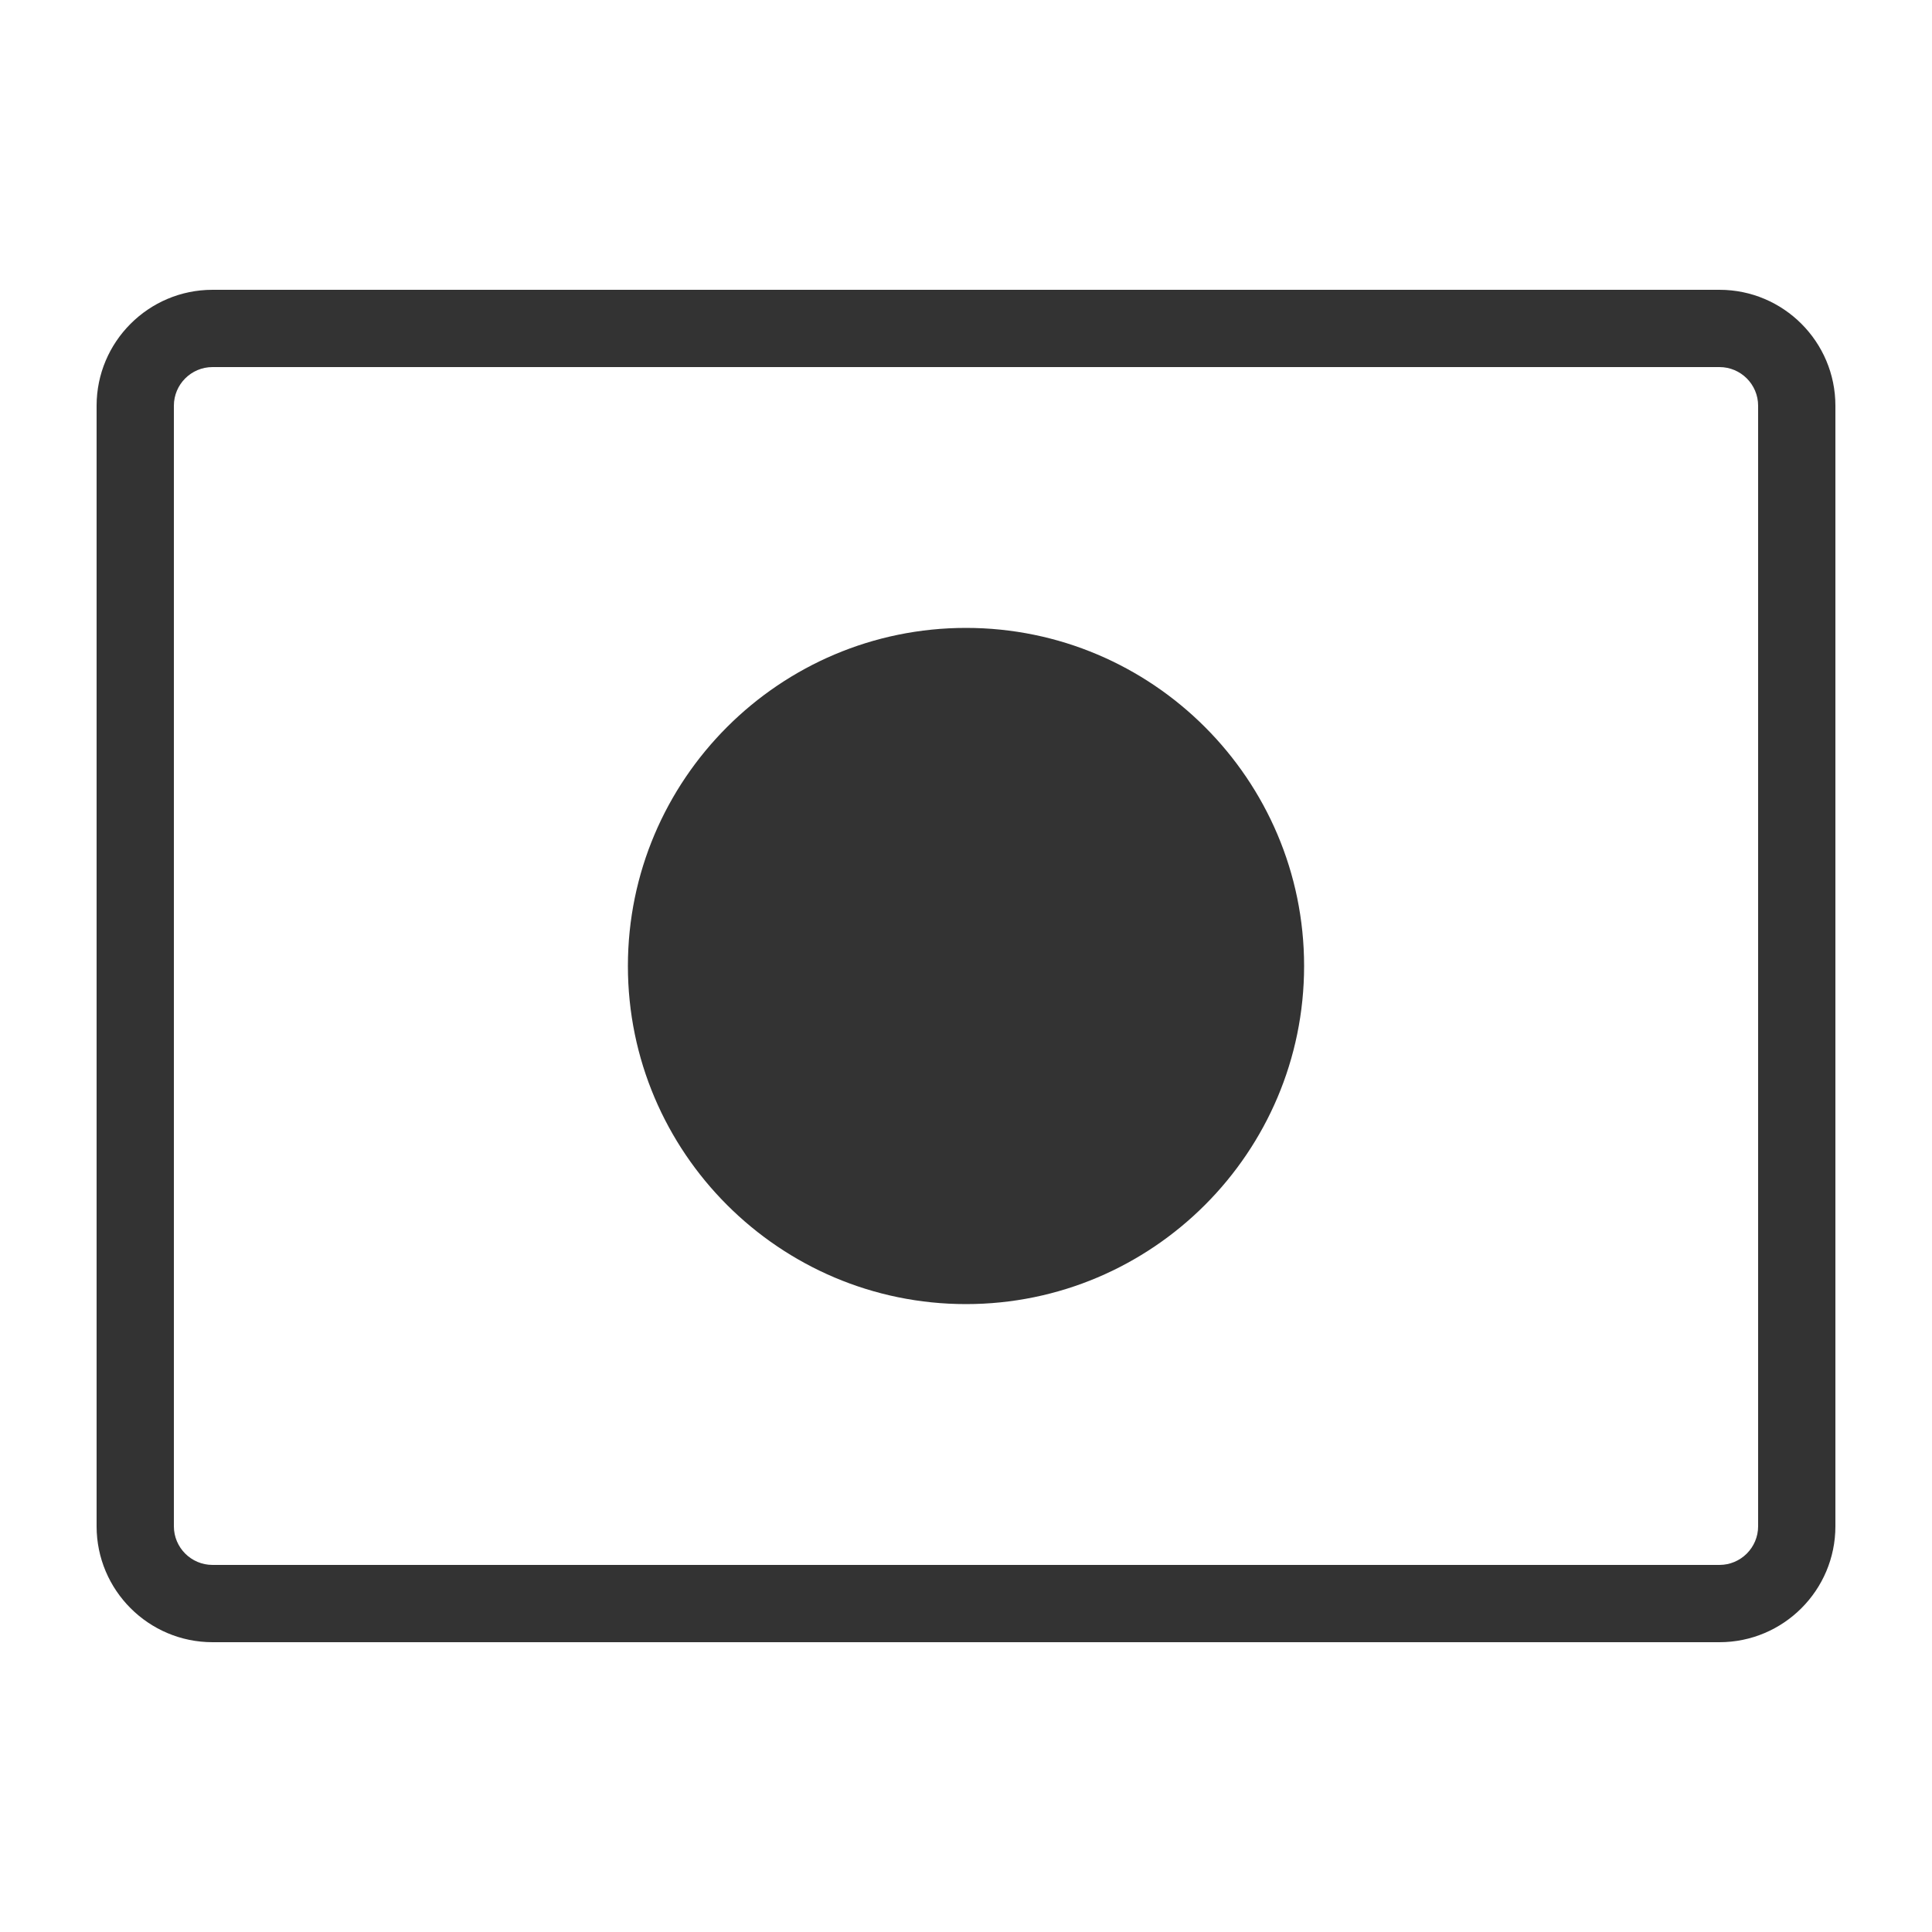 <svg fill="#333333" xmlns="http://www.w3.org/2000/svg" xmlns:xlink="http://www.w3.org/1999/xlink" version="1.1" x="0px" y="0px" viewBox="0 0 100 100" enable-background="new 0 0 100 100" xml:space="preserve"><g><path d="M50,67.5c-9.649,0-17.5-7.851-17.5-17.5S40.351,32.5,50,32.5S67.5,40.351,67.5,50S59.649,67.5,50,67.5z"></path></g><g><path d="M89,85H11c-3.309,0-6-2.691-6-6V21c0-3.309,2.691-6,6-6h78c3.309,0,6,2.691,6,6v58C95,82.309,92.309,85,89,85z M11,19   c-1.103,0-2,0.897-2,2v58c0,1.103,0.897,2,2,2h78c1.103,0,2-0.897,2-2V21c0-1.103-0.897-2-2-2H11z"></path></g></svg>